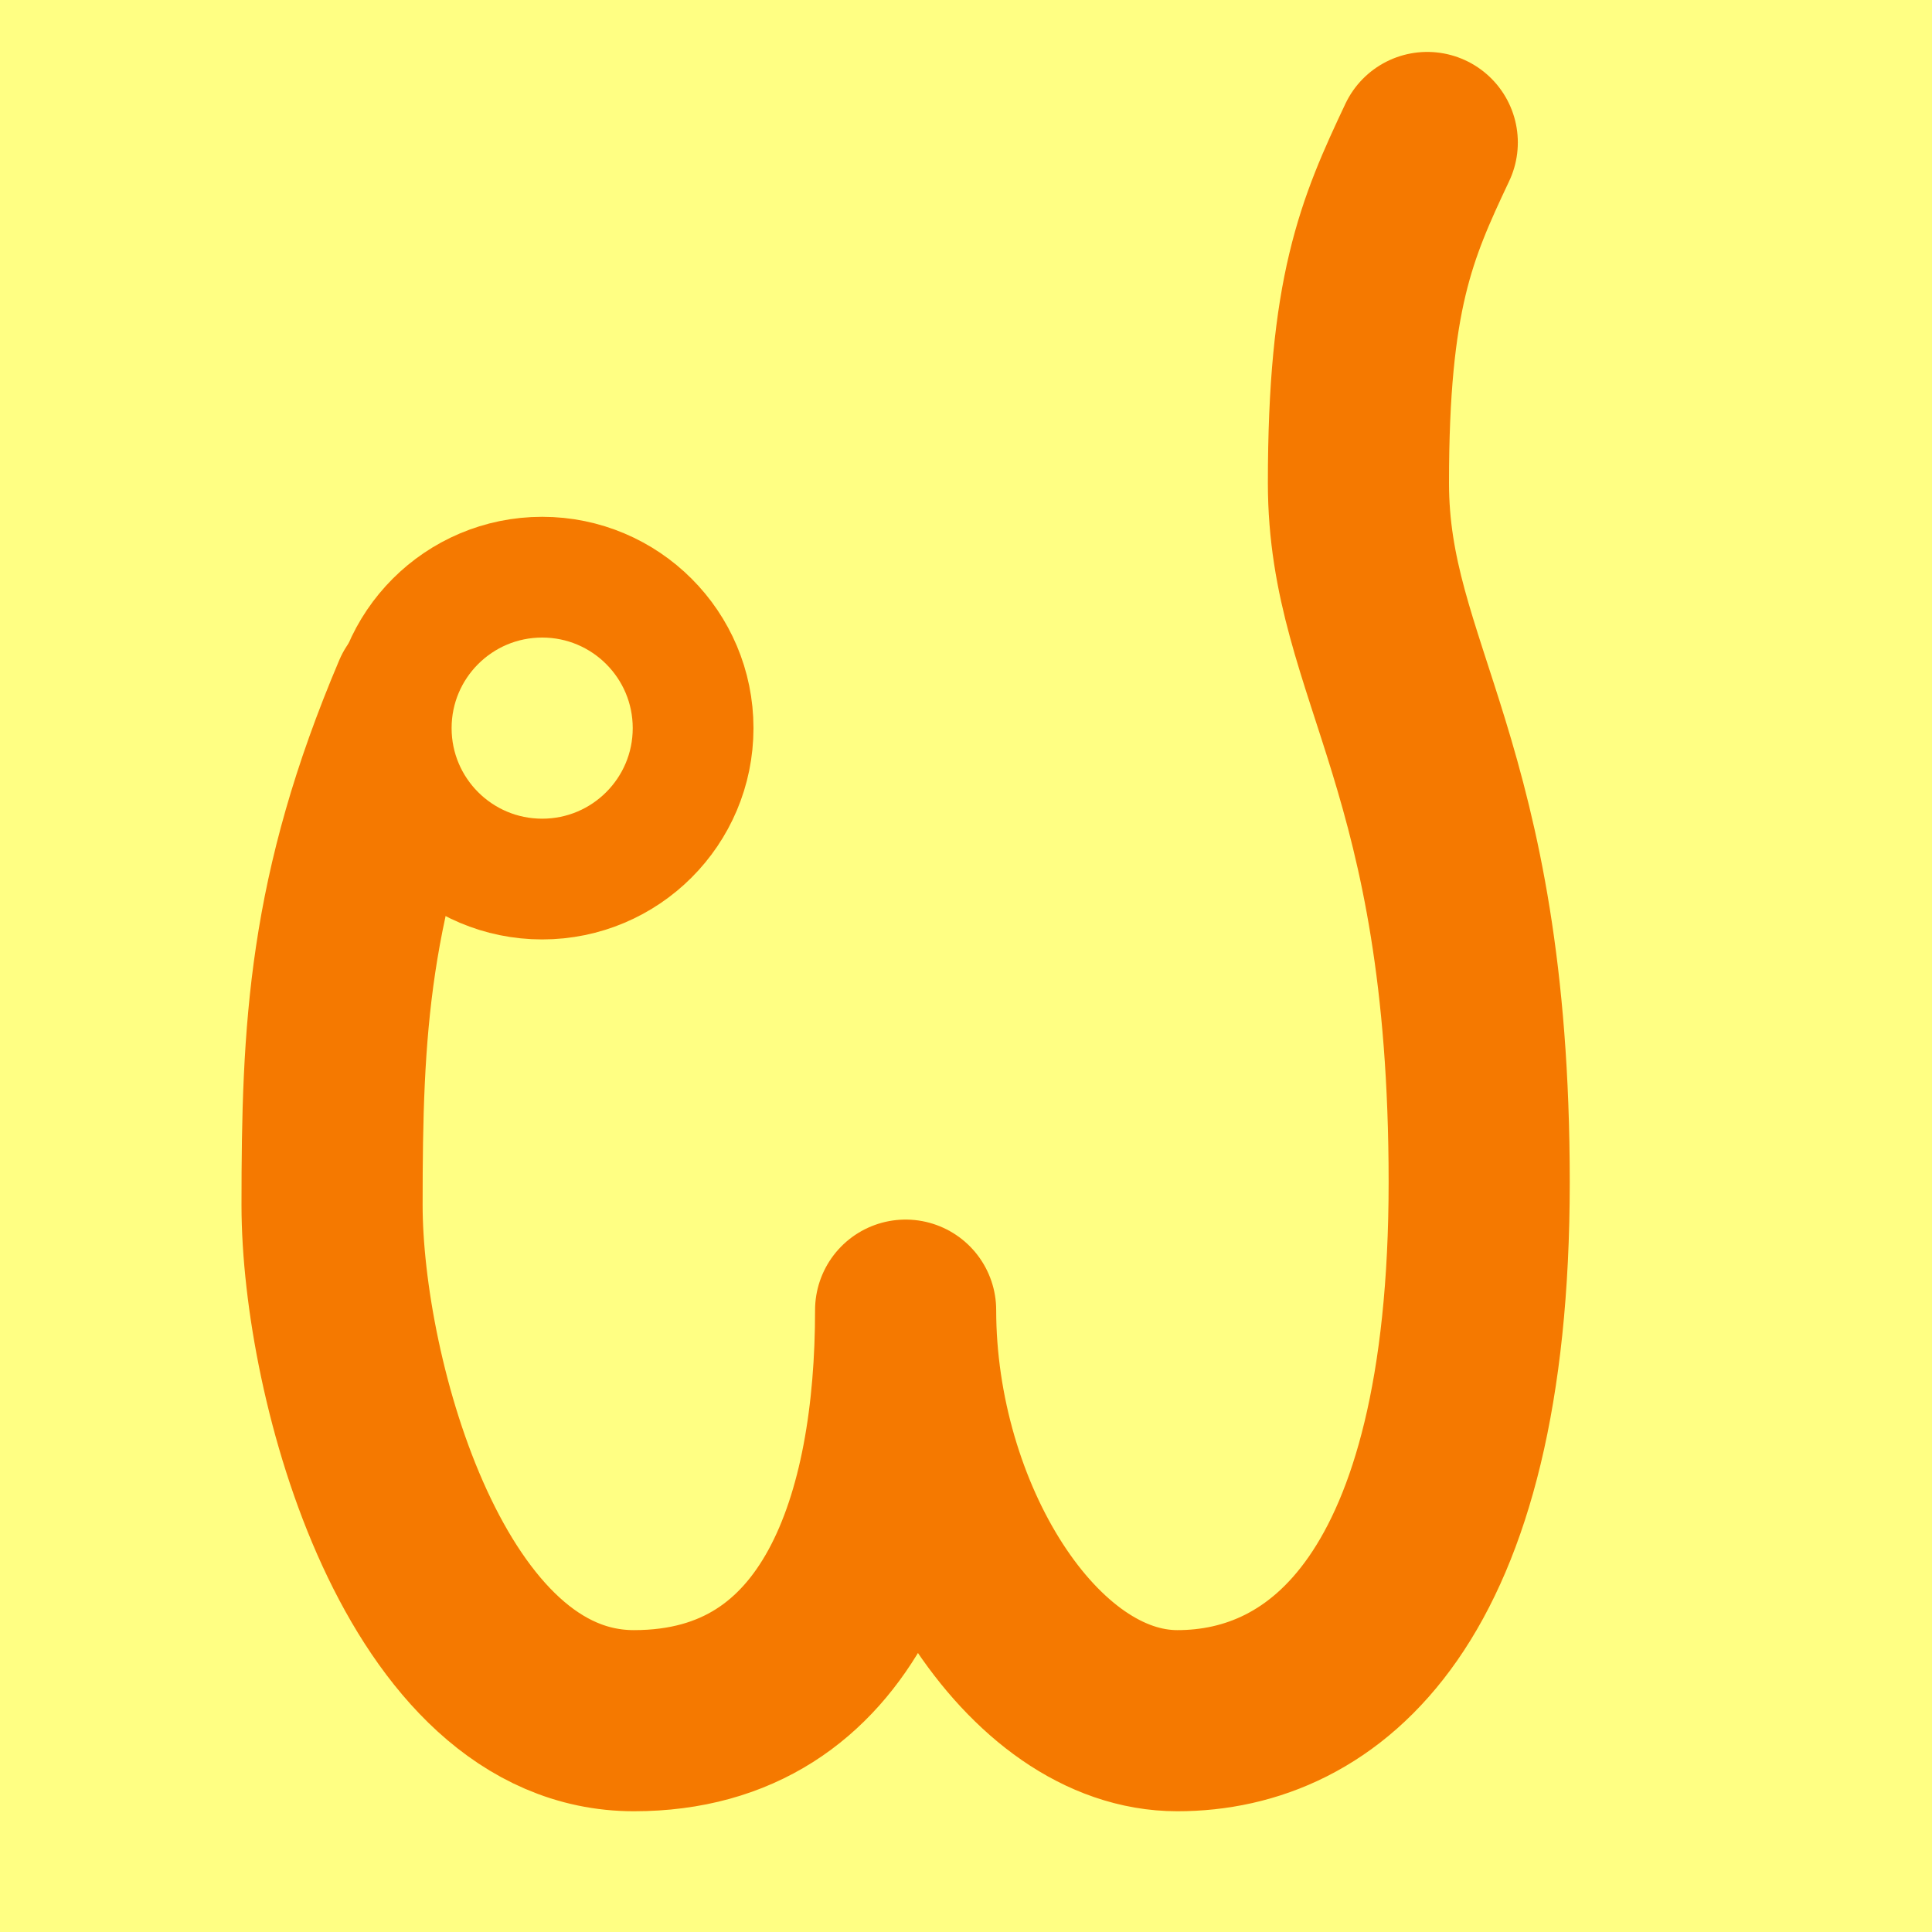 <svg height="16" viewBox="0 0 16 16" width="16" xmlns="http://www.w3.org/2000/svg"><path d="m0 0h16v16h-16z" fill="#ffff83"/><path d="m3.5 5.76c-.7 1.65-.75 2.77-.75 4.22 0 1.44.77 4.27 2.5 4.27s2.25-1.69 2.25-3.4m0 0c0 1.71 1.04 3.4 2.25 3.4s2.5-.99 2.5-4.46-1-4.22-1-5.79.23-2.1.57-2.82" fill="none" stroke="#f57900" stroke-linecap="round" stroke-linejoin="round" stroke-width="1.5"/><ellipse cx="4.59" cy="6.04" fill="#ffff83" rx=".98" ry=".94"/><circle cx="4.49" cy="6.03" fill="none" r="1.25" stroke="#f57900" stroke-linecap="round" stroke-linejoin="round"/></svg>